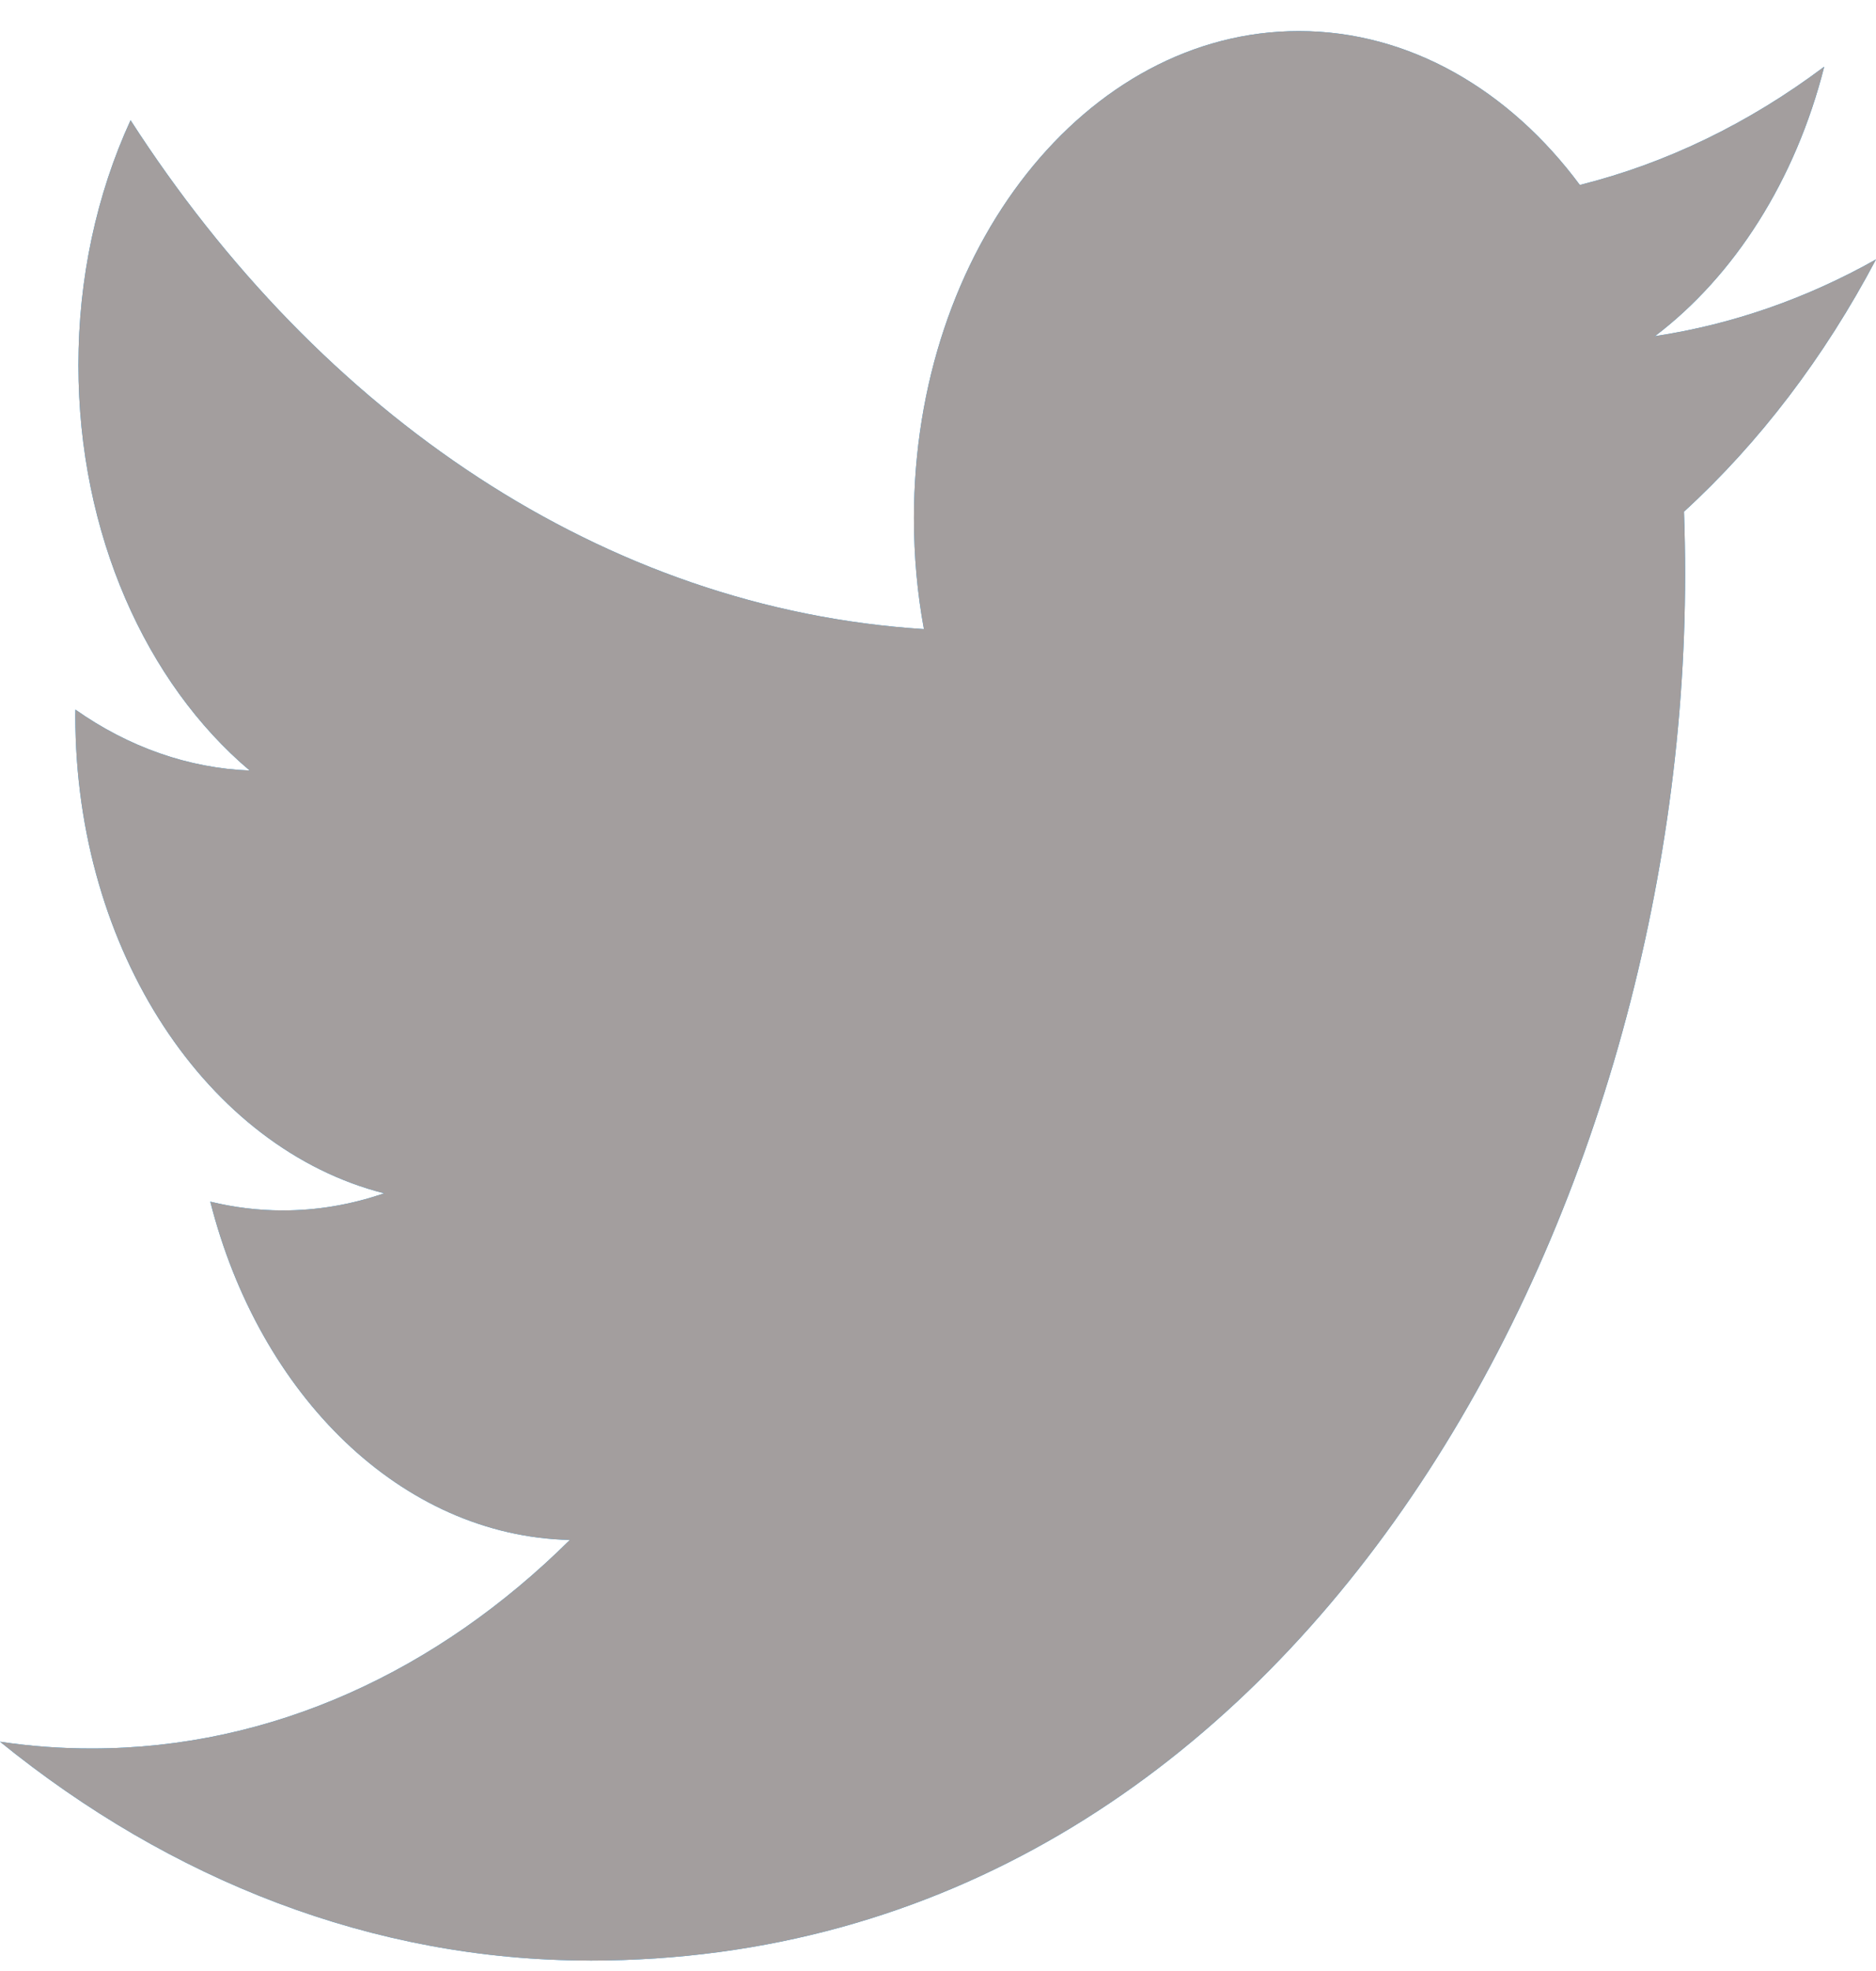 <svg width="40" height="42" viewBox="0 0 40 42" fill="none" xmlns="http://www.w3.org/2000/svg">
<path d="M12.58 41.778C27.675 41.778 35.93 25.961 35.93 12.245C35.93 11.796 35.922 11.348 35.906 10.903C37.513 9.433 38.899 7.613 40 5.528C38.529 6.355 36.947 6.912 35.287 7.163C36.981 5.878 38.282 3.845 38.896 1.421C37.285 2.63 35.523 3.482 33.685 3.941C32.187 1.923 30.055 0.662 27.694 0.662C23.162 0.662 19.487 5.31 19.487 11.04C19.487 11.854 19.559 12.646 19.7 13.406C12.879 12.973 6.831 8.842 2.784 2.562C2.055 4.146 1.671 5.946 1.672 7.779C1.672 11.38 3.121 14.559 5.324 16.419C4.021 16.369 2.747 15.923 1.608 15.121C1.606 15.164 1.606 15.207 1.606 15.253C1.606 20.28 4.435 24.477 8.19 25.428C7.485 25.671 6.757 25.794 6.026 25.793C5.498 25.793 4.984 25.727 4.484 25.606C5.529 29.73 8.558 32.731 12.15 32.815C9.341 35.6 5.803 37.258 1.958 37.258C1.303 37.259 0.65 37.211 0 37.114C3.632 40.059 7.945 41.777 12.58 41.777" fill="#1DA1F2"/>
<path d="M12.58 41.778C27.675 41.778 35.93 25.961 35.93 12.245C35.93 11.796 35.922 11.348 35.906 10.903C37.513 9.433 38.899 7.613 40 5.528C38.529 6.355 36.947 6.912 35.287 7.163C36.981 5.878 38.282 3.845 38.896 1.421C37.285 2.63 35.523 3.482 33.685 3.941C32.187 1.923 30.055 0.662 27.694 0.662C23.162 0.662 19.487 5.31 19.487 11.04C19.487 11.854 19.559 12.646 19.7 13.406C12.879 12.973 6.831 8.842 2.784 2.562C2.055 4.146 1.671 5.946 1.672 7.779C1.672 11.38 3.121 14.559 5.324 16.419C4.021 16.369 2.747 15.923 1.608 15.121C1.606 15.164 1.606 15.207 1.606 15.253C1.606 20.28 4.435 24.477 8.19 25.428C7.485 25.671 6.757 25.794 6.026 25.793C5.498 25.793 4.984 25.727 4.484 25.606C5.529 29.73 8.558 32.731 12.15 32.815C9.341 35.6 5.803 37.258 1.958 37.258C1.303 37.259 0.65 37.211 0 37.114C3.632 40.059 7.945 41.777 12.58 41.777" fill="#A39E9E"/>
</svg>
